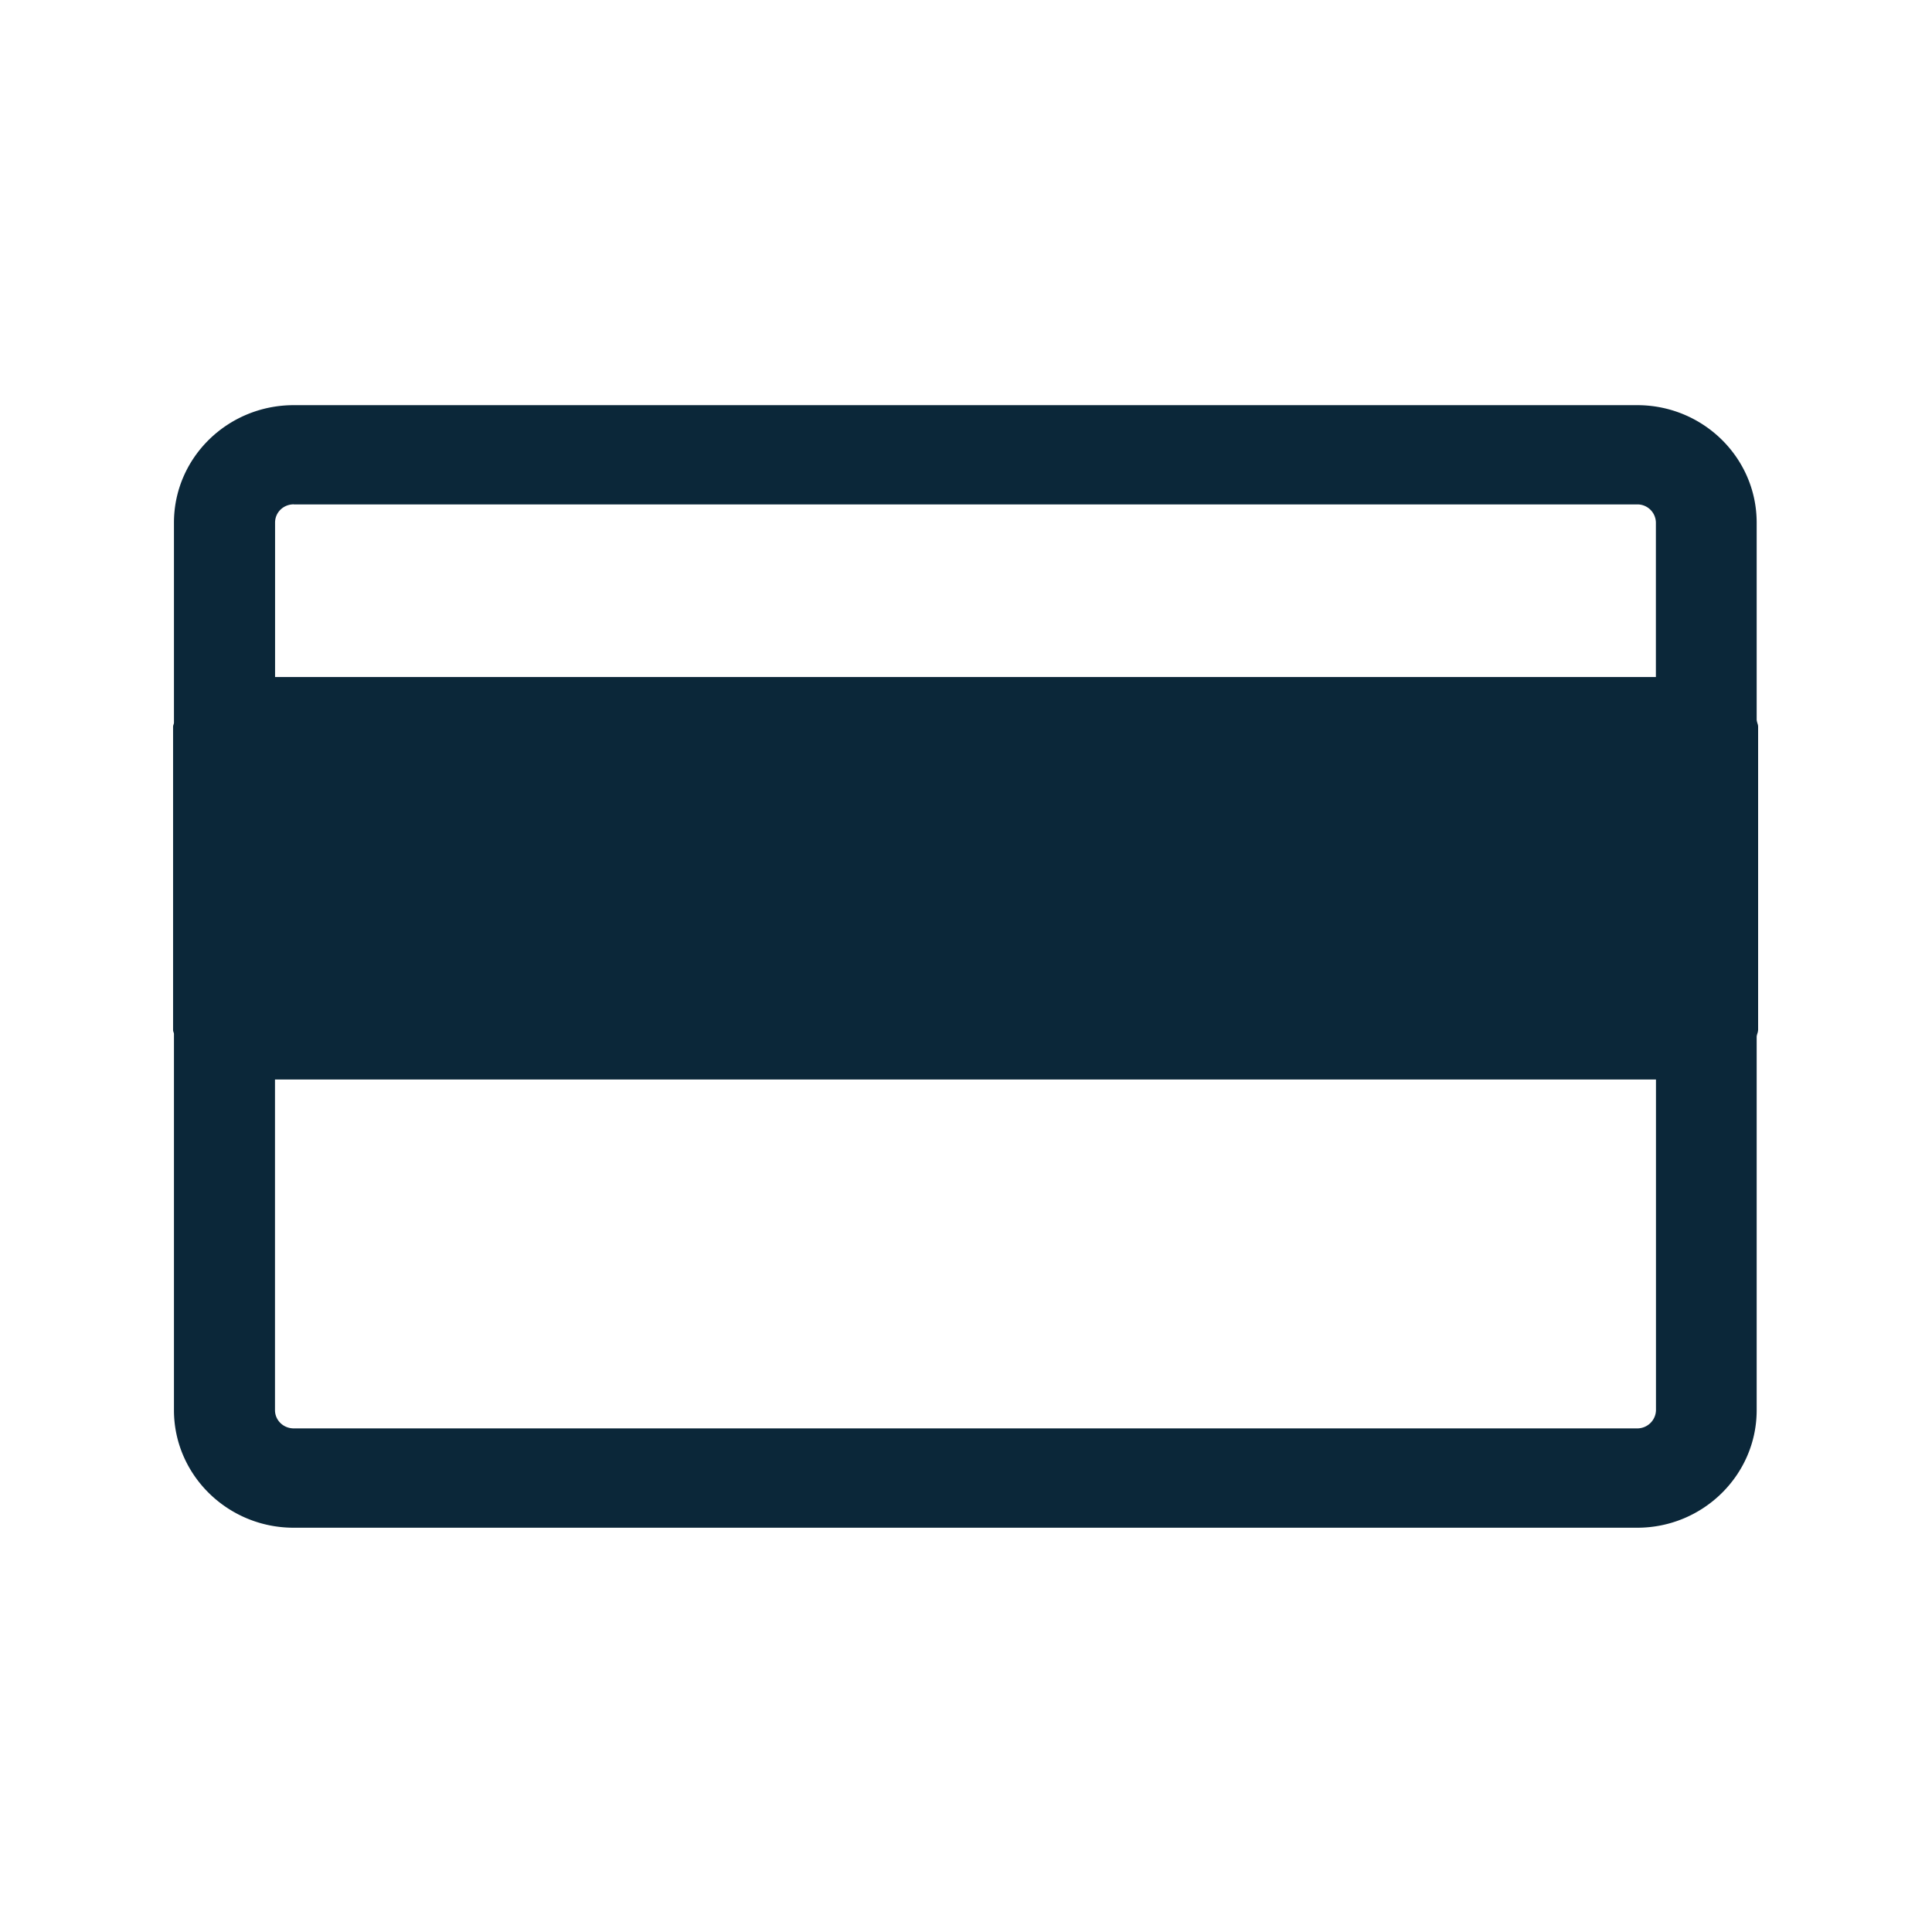 <svg xmlns="http://www.w3.org/2000/svg" width="24" height="24" fill="none"><path fill="#0B2739" d="M21.83 8.98c.005.015.01.03.01.048v3.764a.172.172 0 0 1-.01.049.2.2 0 0 0-.008.035v4.642c0 .804-.666 1.46-1.484 1.46H3.648c-.82 0-1.487-.656-1.487-1.46v-4.675c0-.007-.003-.014-.005-.02-.003-.009-.006-.018-.006-.028V9.028c0-.01.003-.02.006-.028a.134.134 0 0 0 .005-.02V6.493c0-.807.667-1.46 1.488-1.46h16.689c.818 0 1.484.653 1.484 1.46v2.45a.2.2 0 0 0 .008.036ZM3.65 6.265c-.13 0-.233.1-.233.227V8.41H20.57V6.493a.229.229 0 0 0-.232-.227H3.648Zm16.689 11.479c.126 0 .23-.101.232-.227V13.41H3.416v4.107c0 .126.104.227.233.227h16.689Z"/></svg>